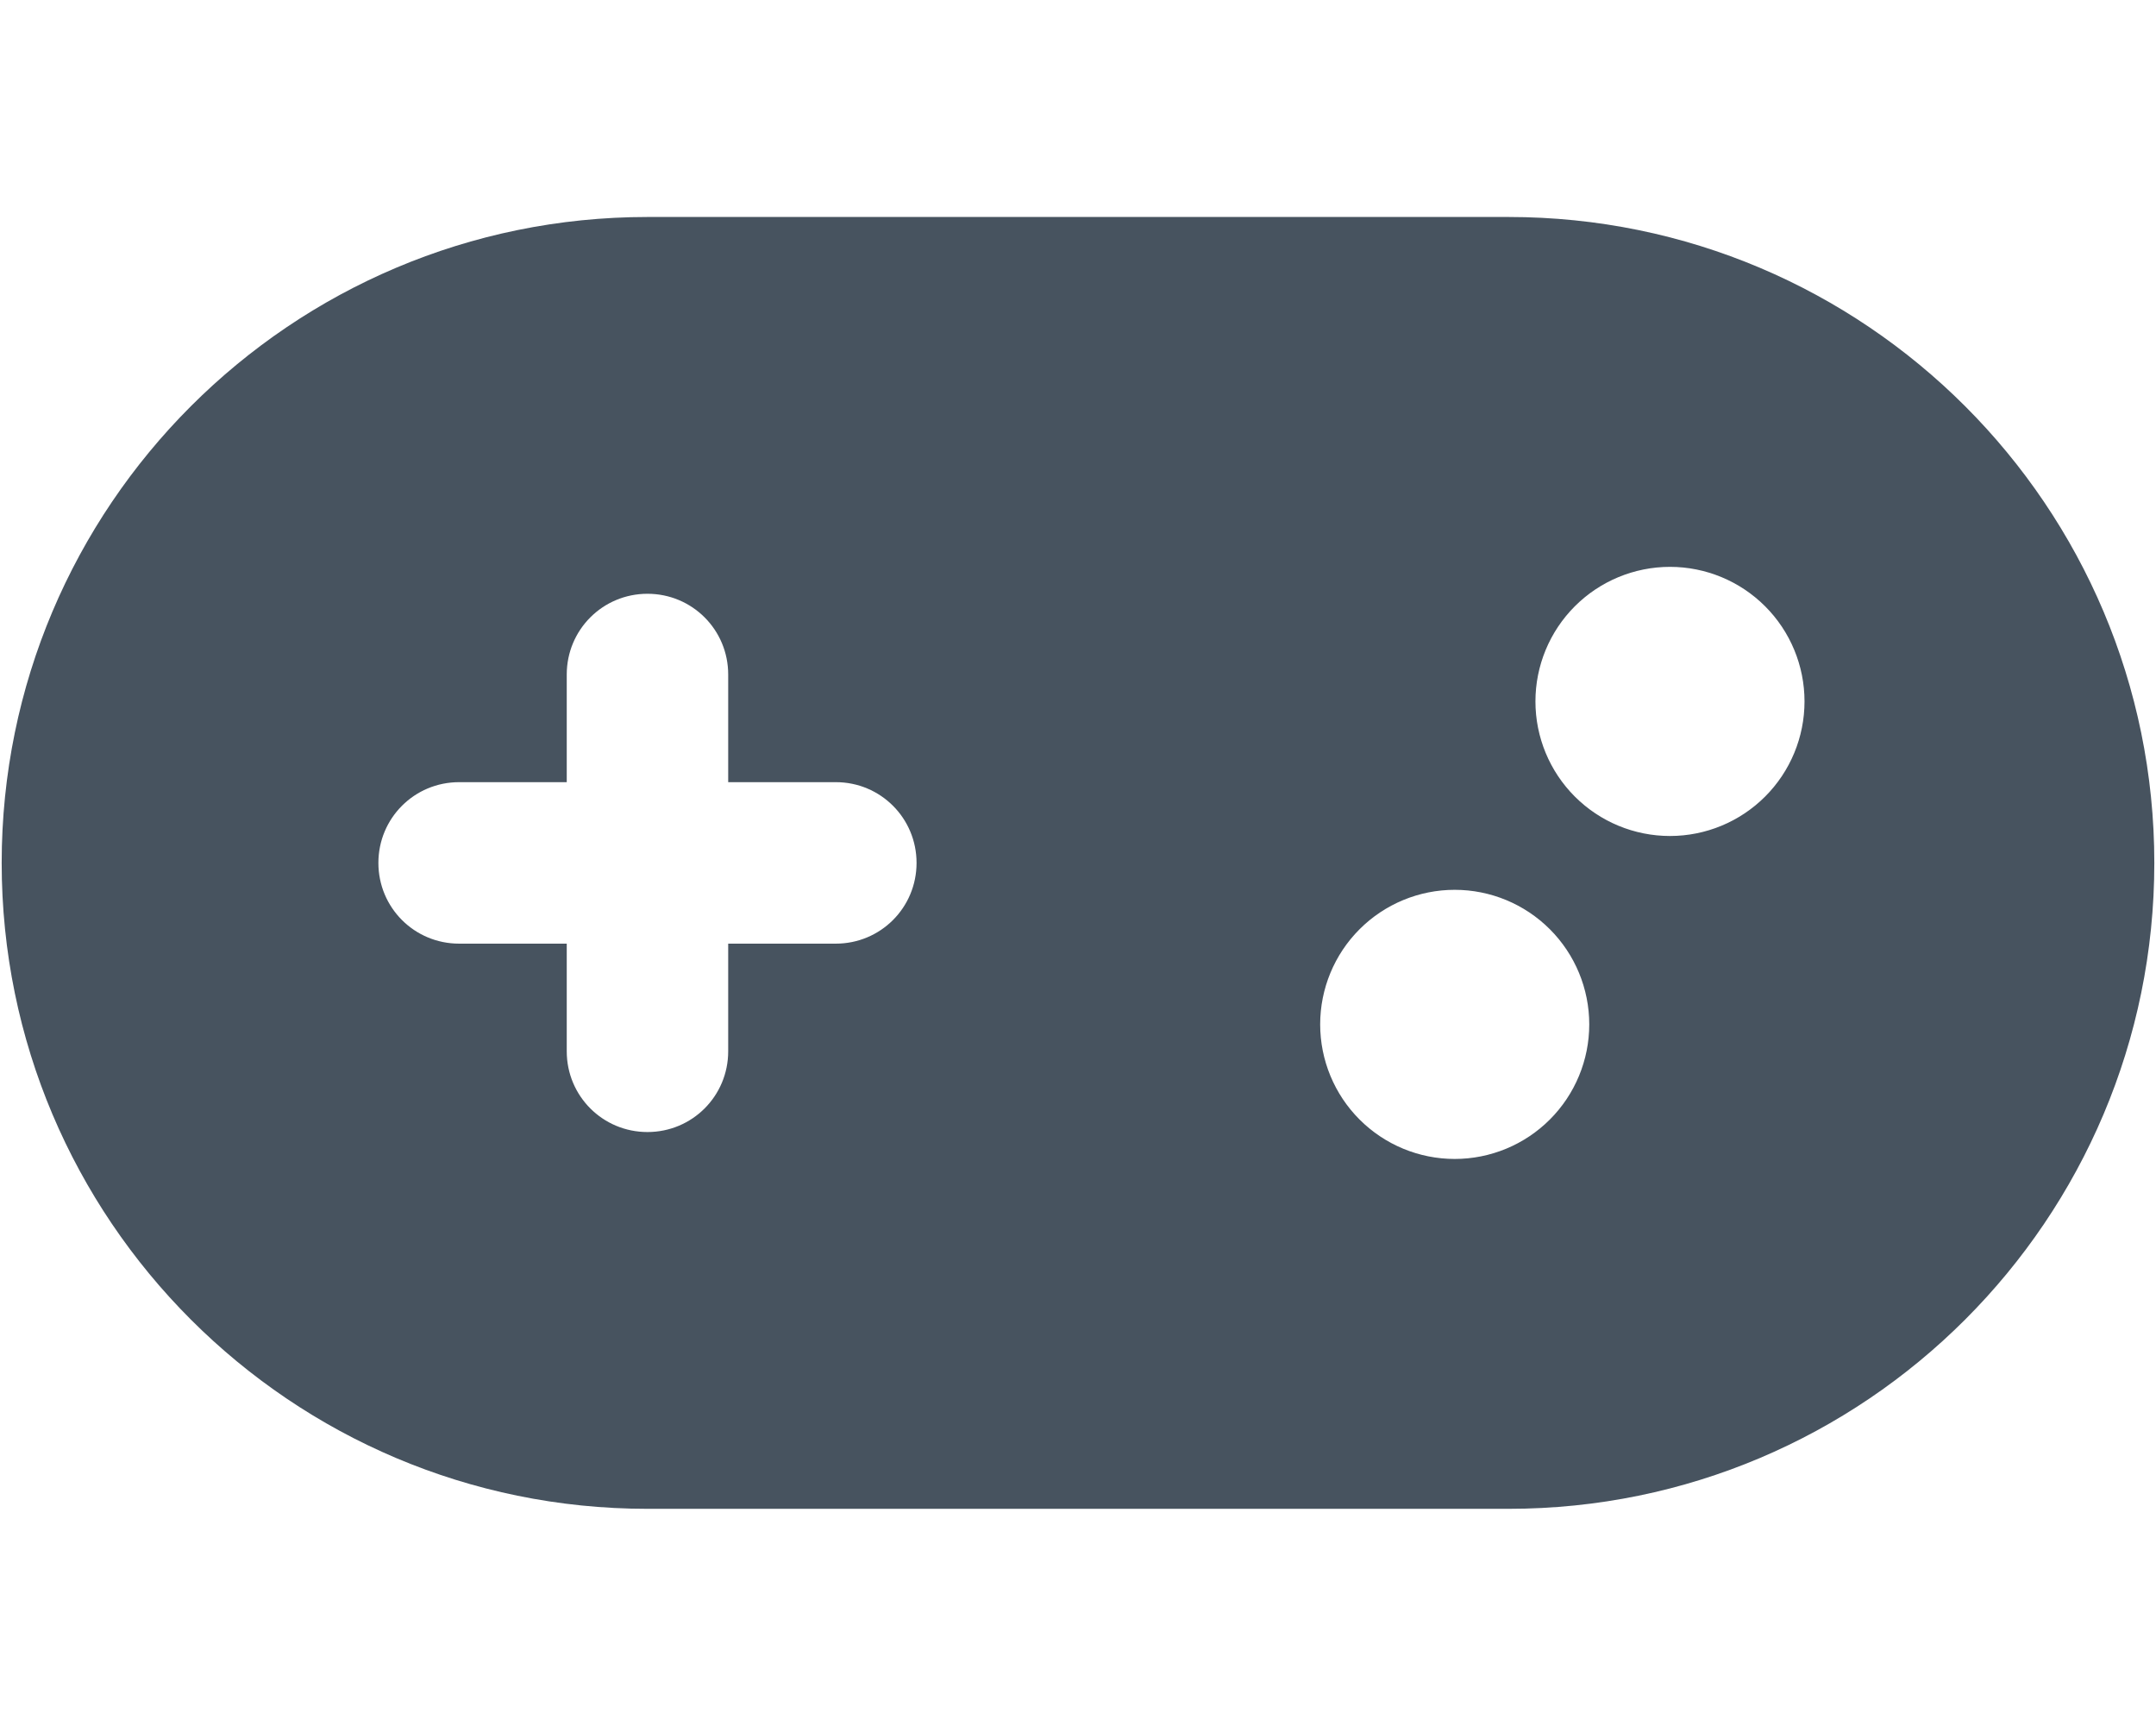<svg width="641" height="513" viewBox="0 0 641 513" fill="none" xmlns="http://www.w3.org/2000/svg">
<g clip-path="url(#clip0_104_1460)">
<path d="M192.5 64.5C86.5 64.5 0.5 150.5 0.5 256.5C0.5 362.5 86.5 448.5 192.5 448.5H448.5C554.5 448.5 640.5 362.5 640.5 256.5C640.5 150.5 554.5 64.5 448.5 64.5H192.5ZM496.5 168.5C507.109 168.5 517.283 172.714 524.784 180.216C532.286 187.717 536.5 197.891 536.5 208.5C536.5 219.109 532.286 229.283 524.784 236.784C517.283 244.286 507.109 248.5 496.5 248.5C485.891 248.5 475.717 244.286 468.216 236.784C460.714 229.283 456.5 219.109 456.5 208.5C456.5 197.891 460.714 187.717 468.216 180.216C475.717 172.714 485.891 168.5 496.5 168.5ZM392.5 304.5C392.5 293.891 396.714 283.717 404.216 276.216C411.717 268.714 421.891 264.5 432.5 264.5C443.109 264.5 453.283 268.714 460.784 276.216C468.286 283.717 472.5 293.891 472.5 304.5C472.5 315.109 468.286 325.283 460.784 332.784C453.283 340.286 443.109 344.5 432.5 344.5C421.891 344.5 411.717 340.286 404.216 332.784C396.714 325.283 392.5 315.109 392.5 304.5ZM168.5 200.5C168.5 187.2 179.2 176.5 192.5 176.5C205.8 176.5 216.5 187.2 216.5 200.5V232.5H248.5C261.8 232.5 272.5 243.2 272.5 256.5C272.5 269.8 261.8 280.5 248.5 280.5H216.5V312.5C216.5 325.8 205.8 336.5 192.5 336.5C179.2 336.5 168.5 325.8 168.5 312.5V280.5H136.5C123.2 280.5 112.5 269.8 112.5 256.5C112.5 243.2 123.2 232.5 136.5 232.5H168.5V200.5Z" fill="#47535F"/>
</g>
<defs>
<clipPath id="clip0_104_1460">
<rect width="640" height="512" fill="white" transform="translate(0.5 0.5)"/>
</clipPath>
</defs>
</svg>
